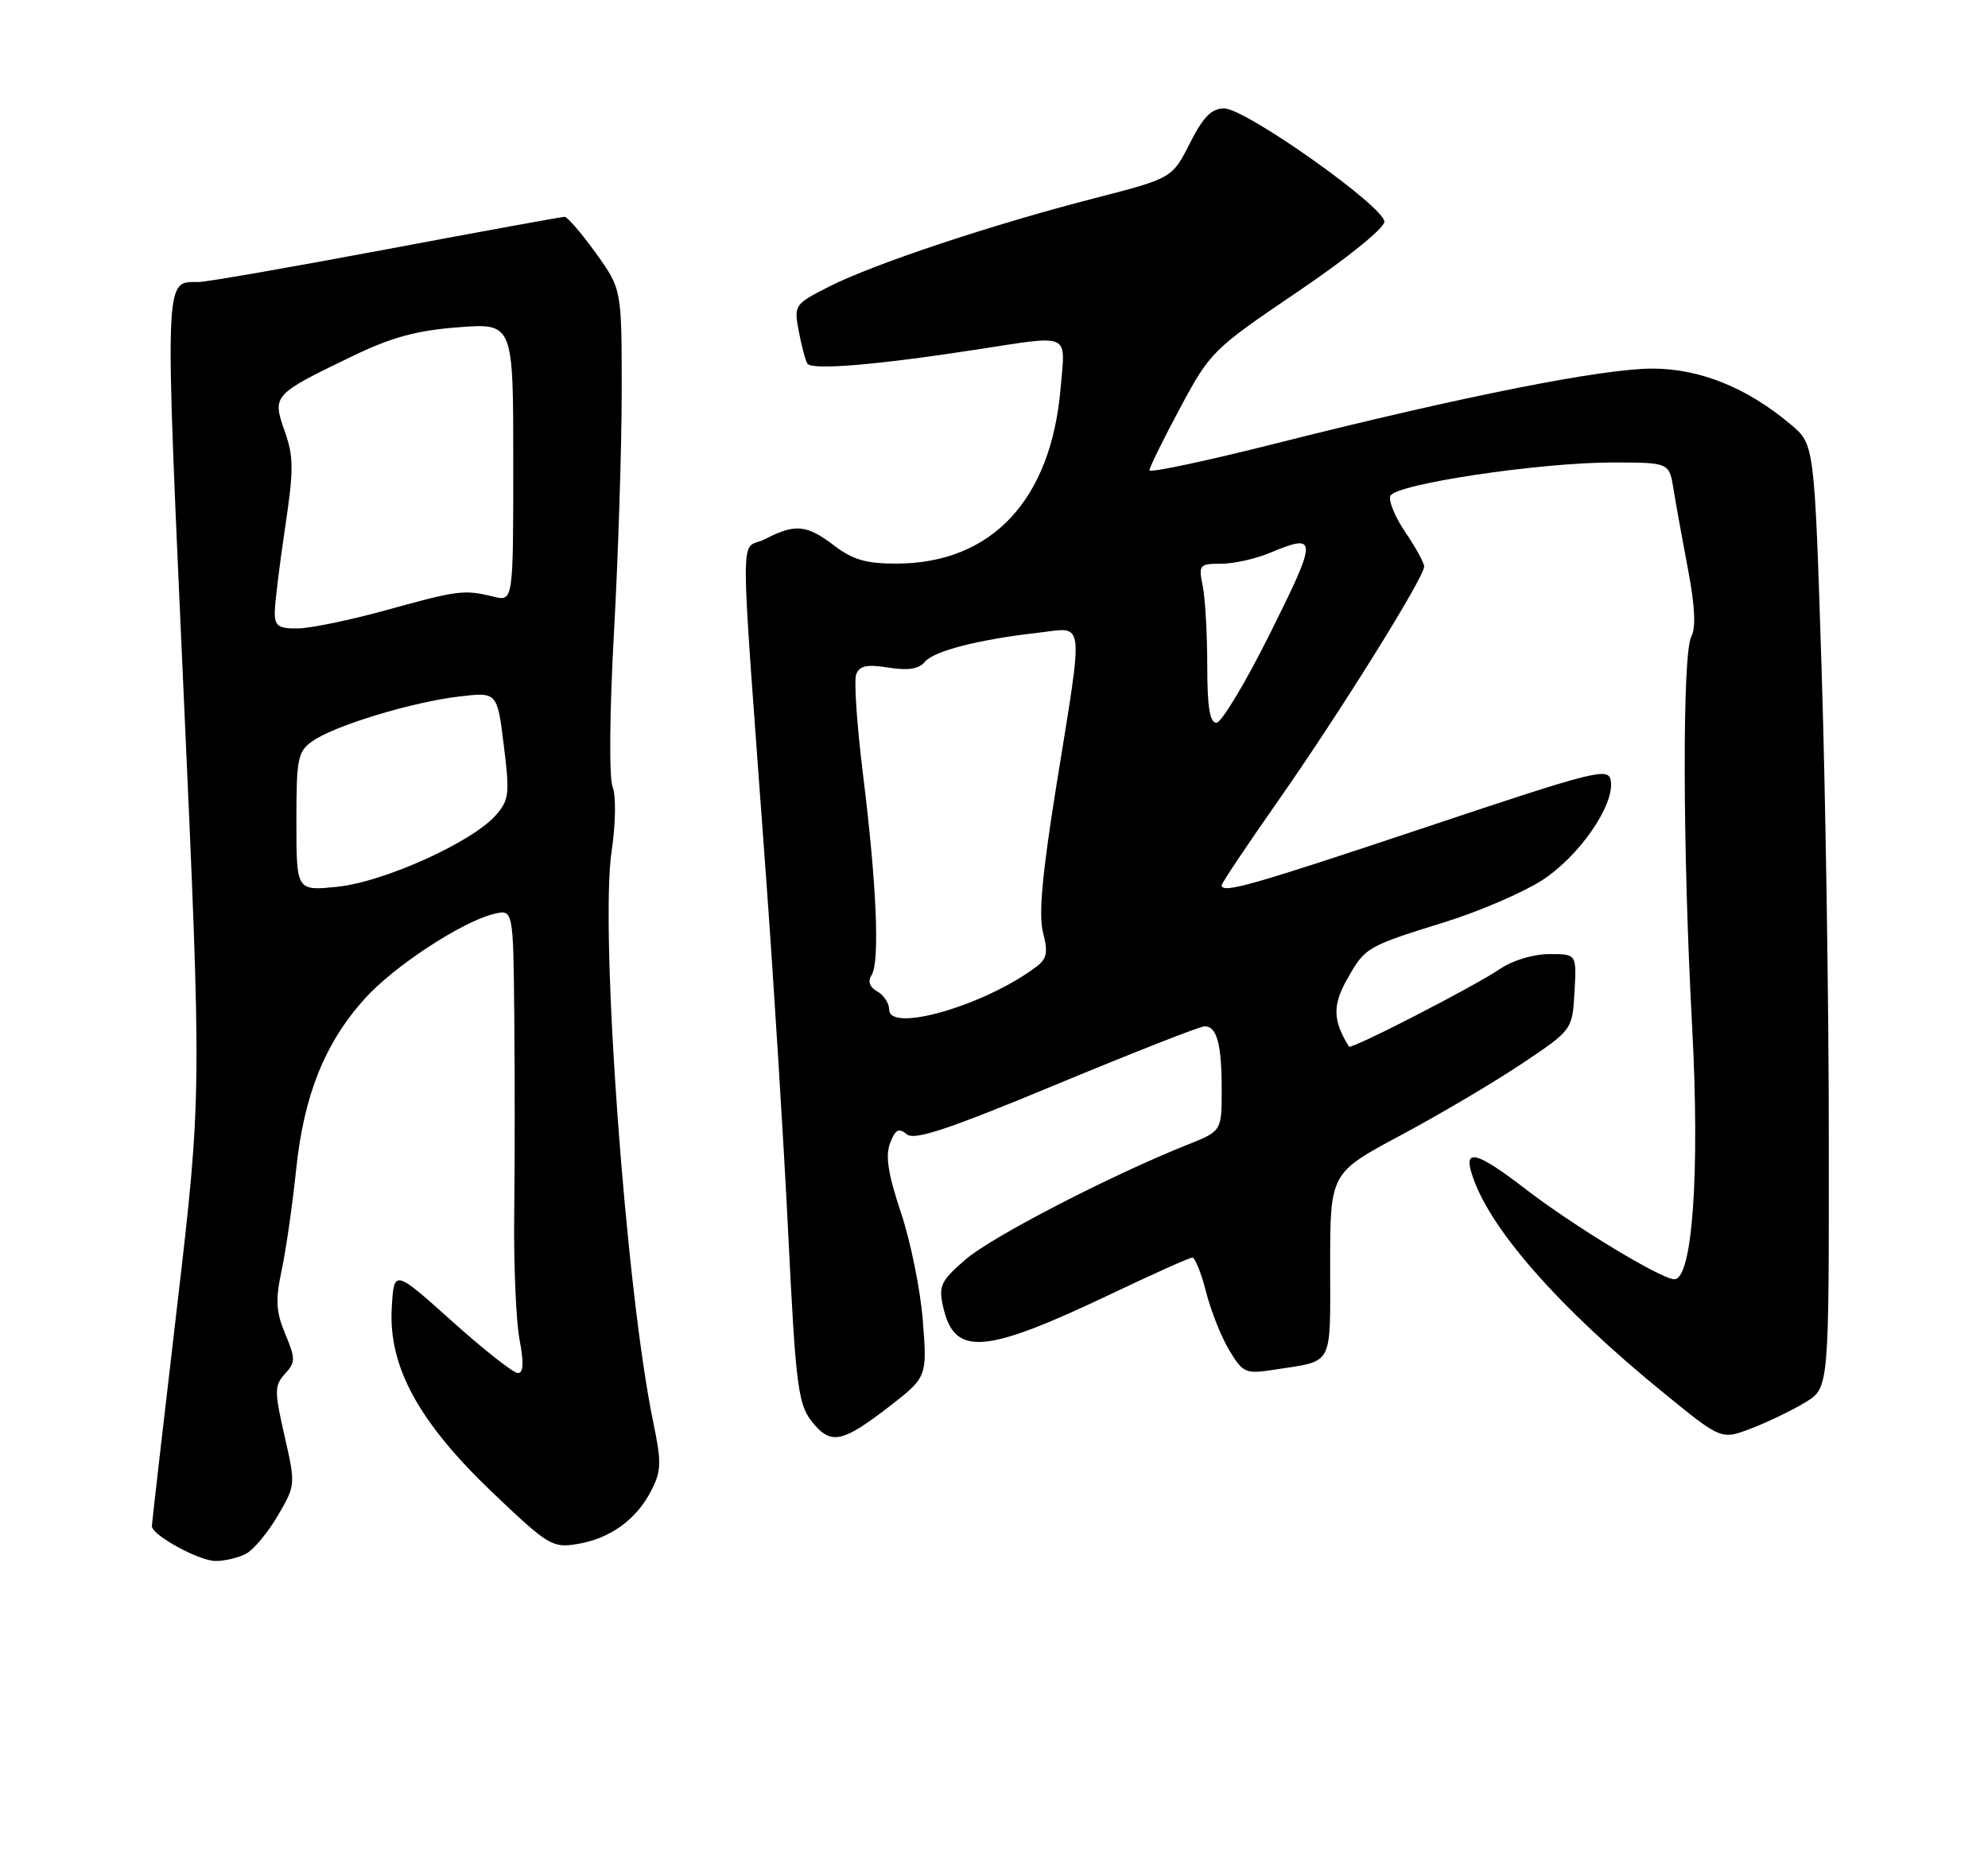 <?xml version="1.0" encoding="UTF-8" standalone="no"?>
<!DOCTYPE svg PUBLIC "-//W3C//DTD SVG 1.1//EN" "http://www.w3.org/Graphics/SVG/1.1/DTD/svg11.dtd" >
<svg xmlns="http://www.w3.org/2000/svg" xmlns:xlink="http://www.w3.org/1999/xlink" version="1.1" viewBox="0 0 275 256">
 <g >
 <path fill="currentColor"
d=" M 34.03 214.98 C 35.08 214.42 37.06 212.05 38.42 209.72 C 40.89 205.50 40.90 205.43 39.36 198.67 C 37.94 192.46 37.95 191.72 39.42 190.09 C 40.89 188.47 40.89 187.99 39.45 184.55 C 38.17 181.47 38.08 179.86 38.97 175.72 C 39.56 172.94 40.46 166.67 40.97 161.80 C 42.03 151.52 44.95 144.27 50.50 138.13 C 54.52 133.69 63.80 127.59 68.25 126.47 C 71.00 125.78 71.00 125.78 71.14 140.64 C 71.22 148.81 71.22 161.15 71.13 168.05 C 71.05 174.95 71.38 182.71 71.86 185.30 C 72.49 188.63 72.41 189.99 71.62 189.98 C 71.00 189.96 66.90 186.73 62.50 182.78 C 54.50 175.61 54.50 175.61 54.19 180.97 C 53.73 189.08 57.89 196.72 68.10 206.48 C 75.81 213.83 76.40 214.20 79.83 213.64 C 84.38 212.90 88.04 210.26 90.09 206.24 C 91.49 203.51 91.52 202.34 90.37 196.81 C 86.57 178.57 82.94 128.85 84.61 117.74 C 85.17 113.93 85.23 110.15 84.73 108.82 C 84.24 107.50 84.33 98.26 84.94 87.34 C 85.52 76.80 86.00 61.83 86.00 54.09 C 86.00 40.00 86.00 40.00 82.41 35.00 C 80.43 32.25 78.49 30.00 78.10 30.00 C 77.71 30.00 66.62 32.02 53.45 34.50 C 40.28 36.97 28.60 39.01 27.50 39.02 C 22.69 39.05 22.76 37.16 25.41 96.09 C 27.91 151.50 27.91 151.50 24.47 181.00 C 22.57 197.22 21.01 210.79 21.01 211.15 C 20.99 212.39 27.51 215.97 29.82 215.98 C 31.09 215.99 32.99 215.54 34.03 214.98 Z  M 122.79 194.78 C 128.26 190.55 128.26 190.55 127.66 182.81 C 127.34 178.54 125.97 171.80 124.64 167.82 C 122.86 162.50 122.45 159.94 123.12 158.18 C 123.84 156.28 124.32 156.02 125.42 156.93 C 126.49 157.83 131.05 156.31 146.15 150.04 C 156.79 145.62 166.01 142.00 166.64 142.00 C 168.34 142.00 169.00 144.49 169.00 150.83 C 168.99 156.50 168.99 156.50 164.25 158.39 C 153.69 162.60 137.18 171.13 133.58 174.25 C 130.17 177.19 129.82 177.91 130.44 180.71 C 131.98 187.75 136.05 187.44 153.88 178.95 C 159.59 176.23 164.56 174.00 164.94 174.00 C 165.31 174.00 166.18 176.16 166.85 178.81 C 167.53 181.45 168.98 185.09 170.08 186.89 C 171.96 189.98 172.31 190.13 176.29 189.51 C 184.57 188.22 184.00 189.29 184.00 175.08 C 184.00 162.30 184.00 162.30 193.76 157.08 C 199.13 154.21 206.67 149.75 210.51 147.18 C 217.50 142.50 217.50 142.50 217.80 137.25 C 218.10 132.00 218.10 132.00 214.30 132.01 C 212.12 132.01 209.22 132.89 207.50 134.06 C 203.95 136.48 186.88 145.26 186.60 144.81 C 184.37 141.20 184.31 139.09 186.34 135.50 C 188.87 131.04 188.96 130.98 200.00 127.54 C 204.68 126.08 210.65 123.50 213.28 121.82 C 218.43 118.51 223.36 111.40 222.82 108.04 C 222.52 106.14 220.93 106.53 197.08 114.51 C 172.89 122.59 169.00 123.69 169.00 122.47 C 169.00 122.18 172.54 116.89 176.86 110.72 C 185.33 98.63 197.00 79.90 197.00 78.39 C 197.00 77.88 195.84 75.75 194.42 73.67 C 193.00 71.58 192.05 69.30 192.32 68.62 C 192.94 66.99 213.08 63.97 223.20 63.99 C 230.91 64.00 230.91 64.00 231.51 67.75 C 231.84 69.81 232.75 74.82 233.52 78.88 C 234.46 83.82 234.61 86.87 233.96 88.07 C 232.70 90.43 232.75 117.51 234.07 142.00 C 235.16 162.28 234.12 177.00 231.61 177.00 C 229.83 177.00 217.70 169.66 211.11 164.58 C 204.43 159.44 202.52 158.86 203.54 162.25 C 205.76 169.71 215.43 180.77 230.31 192.87 C 238.12 199.23 238.12 199.23 242.31 197.62 C 244.61 196.73 247.96 195.11 249.75 194.02 C 253.00 192.03 253.00 192.03 252.98 157.76 C 252.98 138.92 252.52 109.55 251.98 92.50 C 250.99 61.50 250.99 61.50 247.75 58.76 C 241.68 53.64 235.15 51.00 228.55 51.00 C 221.61 51.01 202.37 54.83 176.75 61.29 C 166.99 63.76 159.00 65.46 159.00 65.07 C 159.00 64.69 160.91 60.80 163.25 56.44 C 167.41 48.67 167.76 48.33 179.50 40.37 C 186.30 35.77 191.50 31.57 191.50 30.68 C 191.50 28.59 172.29 15.00 169.34 15.00 C 167.59 15.00 166.45 16.16 164.59 19.83 C 162.14 24.66 162.14 24.66 151.32 27.45 C 137.21 31.08 120.85 36.53 114.70 39.65 C 109.89 42.09 109.81 42.20 110.49 45.81 C 110.87 47.83 111.41 49.86 111.69 50.31 C 112.27 51.24 121.08 50.52 134.74 48.42 C 148.36 46.33 147.38 45.89 146.71 53.75 C 145.39 69.16 137.21 77.92 124.09 77.98 C 119.85 78.00 117.99 77.46 115.41 75.50 C 111.58 72.58 110.01 72.43 105.81 74.60 C 102.27 76.43 102.25 70.30 105.98 121.50 C 107.06 136.35 108.42 158.18 109.00 170.00 C 110.13 192.83 110.36 194.51 112.77 197.25 C 115.06 199.85 116.75 199.43 122.79 194.78 Z  M 41.00 113.70 C 41.00 104.90 41.18 103.98 43.25 102.53 C 46.27 100.40 57.02 97.13 63.52 96.37 C 68.78 95.75 68.78 95.75 69.69 103.13 C 70.53 109.85 70.43 110.70 68.57 112.81 C 65.31 116.52 53.11 122.03 46.70 122.69 C 41.00 123.28 41.00 123.28 41.00 113.70 Z  M 38.01 84.75 C 38.01 83.51 38.65 78.28 39.42 73.13 C 40.64 65.00 40.64 63.22 39.38 59.65 C 37.64 54.72 37.76 54.58 48.67 49.32 C 54.16 46.66 57.60 45.73 63.42 45.28 C 71.00 44.71 71.00 44.71 71.00 63.97 C 71.00 83.23 71.00 83.23 68.25 82.55 C 64.23 81.56 63.38 81.66 53.50 84.40 C 48.55 85.77 43.04 86.92 41.25 86.95 C 38.53 86.99 38.00 86.63 38.01 84.75 Z  M 123.00 139.69 C 123.00 138.81 122.26 137.69 121.36 137.18 C 120.28 136.57 120.01 135.79 120.58 134.88 C 121.72 133.04 121.26 122.27 119.38 107.17 C 118.54 100.39 118.11 94.14 118.44 93.29 C 118.90 92.11 119.93 91.89 122.90 92.37 C 125.62 92.80 127.11 92.57 127.93 91.58 C 129.19 90.06 135.37 88.48 143.75 87.53 C 150.11 86.80 149.92 85.13 146.15 108.57 C 144.17 120.86 143.65 126.58 144.28 129.02 C 145.00 131.80 144.83 132.66 143.33 133.78 C 136.24 139.11 123.00 142.95 123.00 139.69 Z  M 167.00 92.12 C 167.00 87.79 166.72 82.84 166.38 81.12 C 165.78 78.15 165.90 78.00 168.91 78.00 C 170.64 78.00 173.68 77.33 175.65 76.50 C 182.29 73.73 182.29 74.39 175.76 87.50 C 172.34 94.38 168.97 100.00 168.27 100.00 C 167.35 100.00 167.00 97.82 167.00 92.12 Z "/>
</g>
</svg>